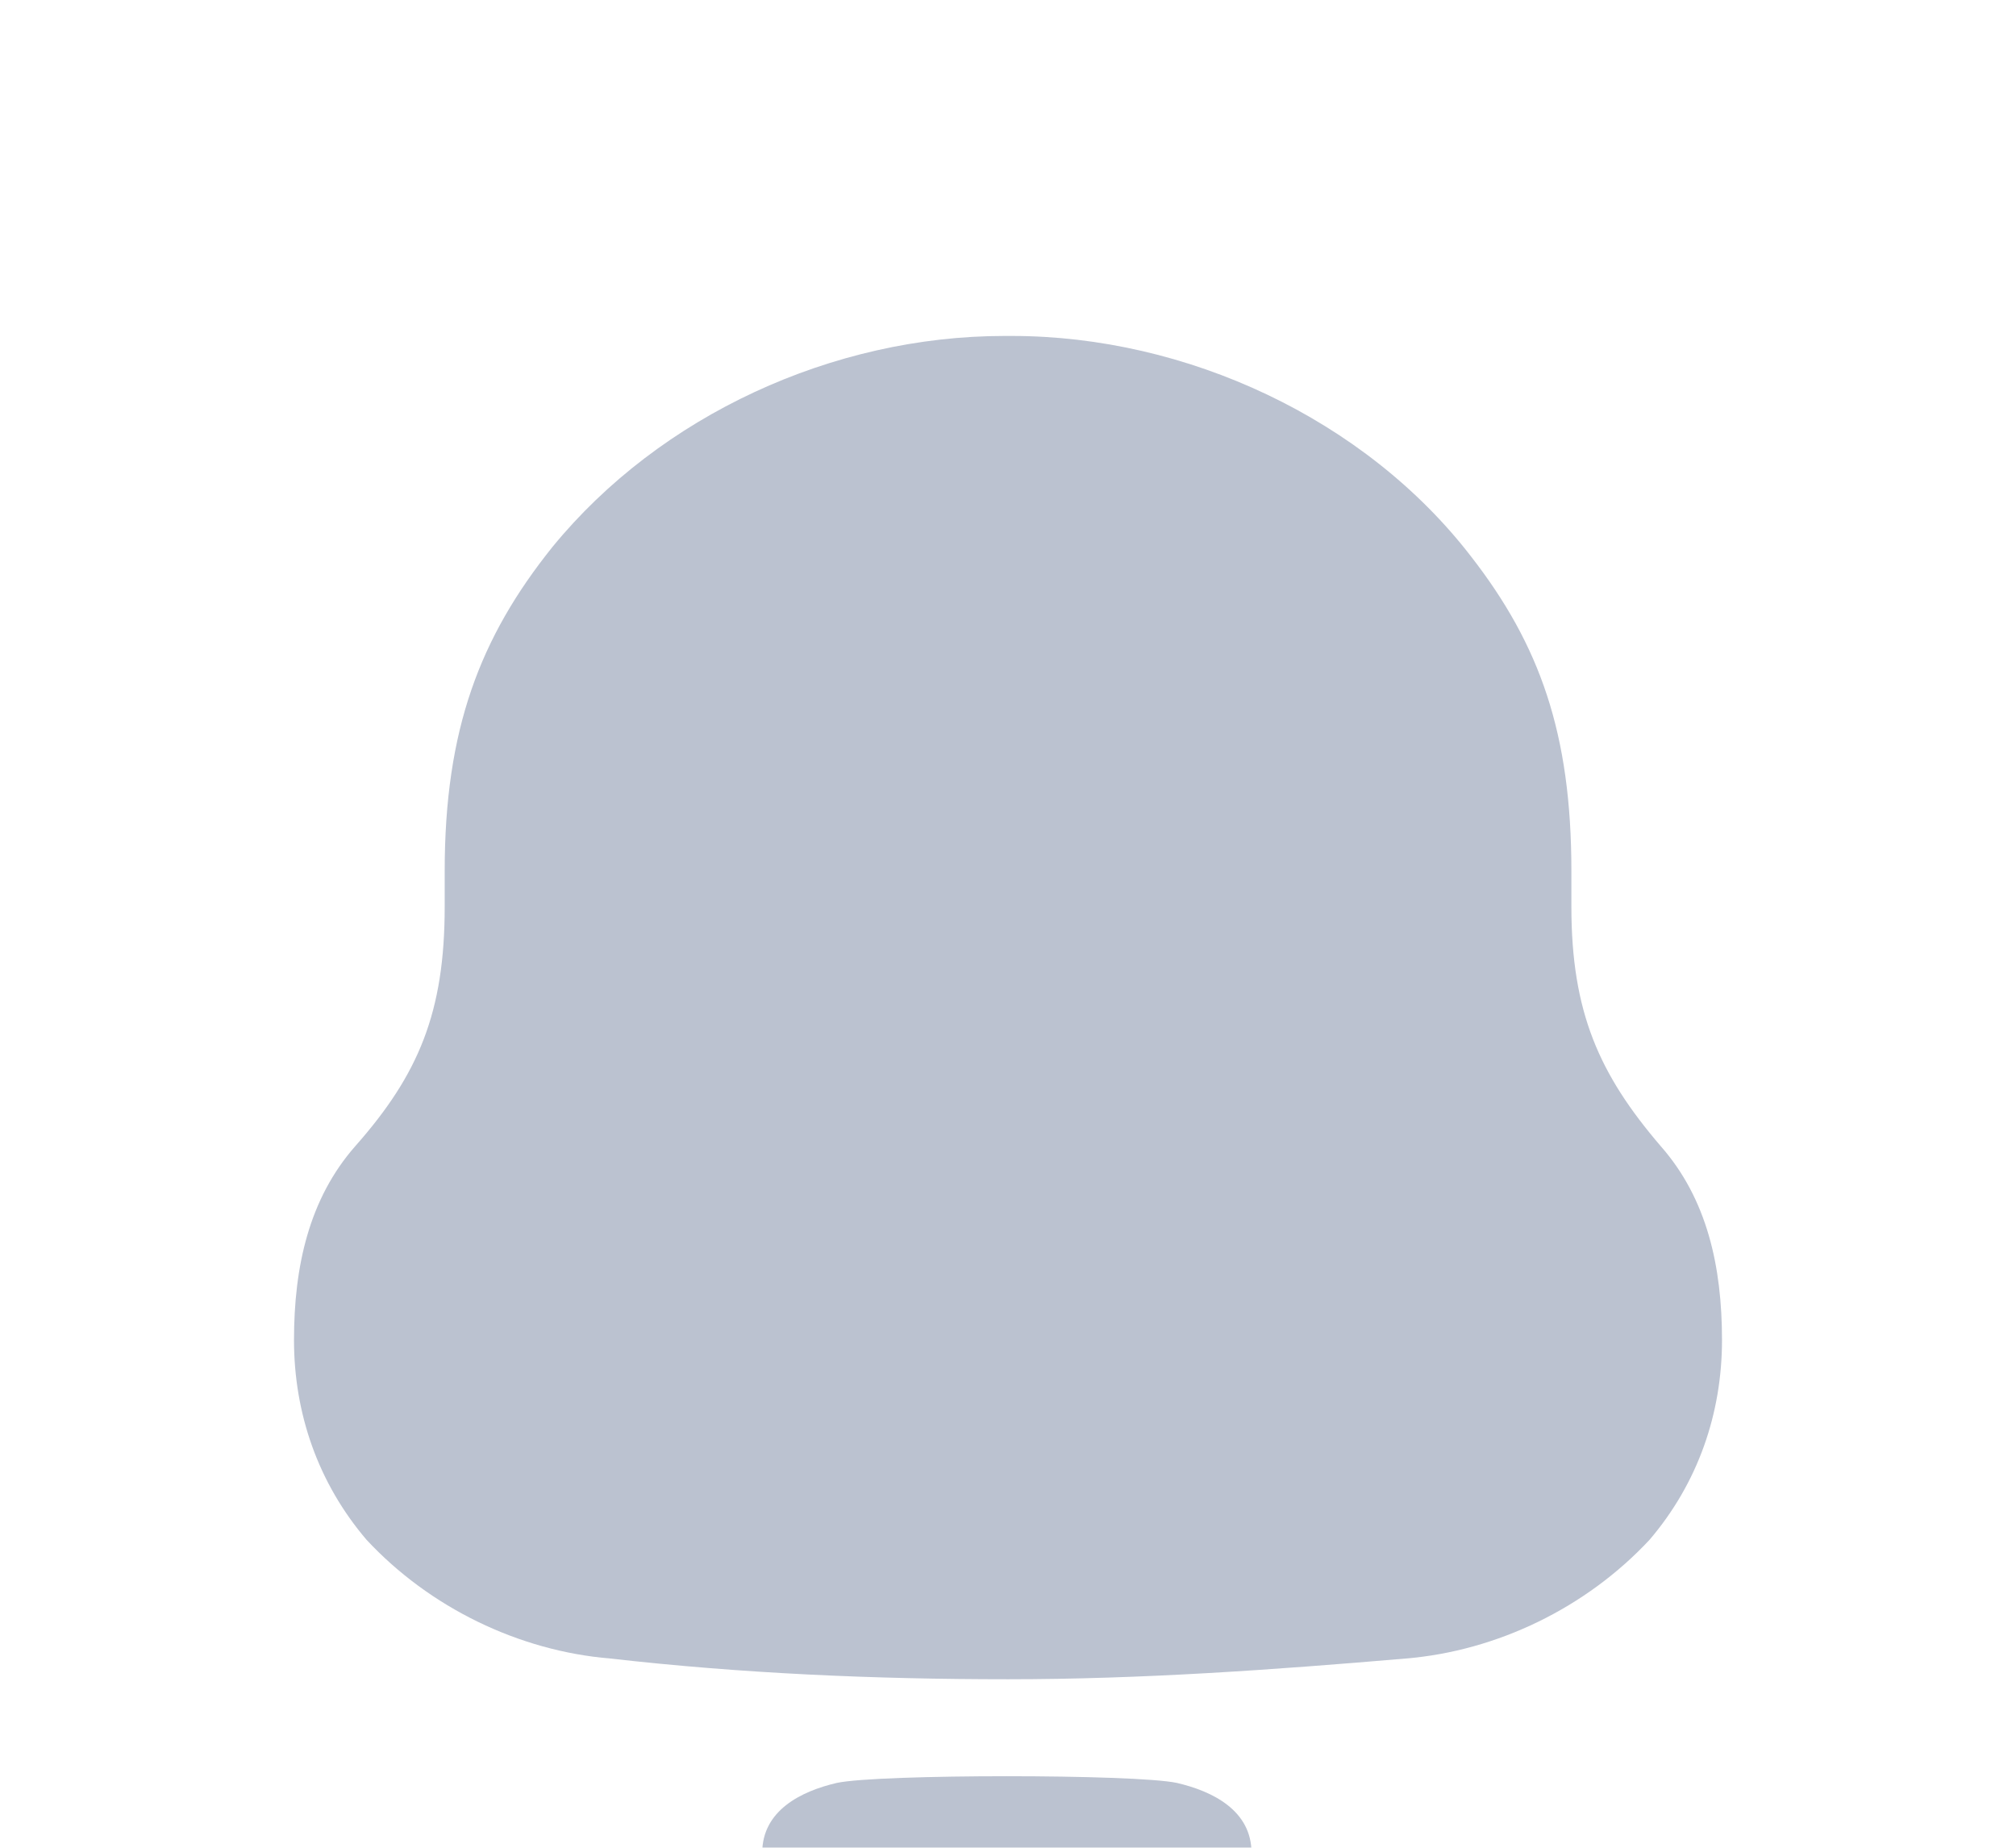 <svg width="24" height="22" viewBox="0 0 24 22" fill="none" xmlns="http://www.w3.org/2000/svg">
<g filter="url(#filter0_d_2_77)">
<path d="M9.963 17.228C10.463 17.122 13.509 17.122 14.009 17.228C14.437 17.327 14.899 17.557 14.899 18.061C14.874 18.54 14.593 18.965 14.204 19.235C13.7 19.628 13.109 19.877 12.491 19.966C12.149 20.011 11.813 20.012 11.483 19.966C10.864 19.877 10.272 19.628 9.769 19.234C9.38 18.965 9.099 18.54 9.074 18.061C9.074 17.557 9.536 17.327 9.963 17.228ZM12.045 0C14.125 0 16.25 0.987 17.512 2.625C18.331 3.679 18.707 4.733 18.707 6.37V6.796C18.707 8.052 19.039 8.793 19.77 9.646C20.323 10.274 20.5 11.081 20.5 11.956C20.5 12.83 20.213 13.66 19.637 14.334C18.884 15.142 17.822 15.657 16.737 15.747C15.166 15.881 13.594 15.994 12.001 15.994C10.406 15.994 8.835 15.926 7.264 15.747C6.178 15.657 5.116 15.142 4.364 14.334C3.788 13.66 3.5 12.83 3.5 11.956C3.5 11.081 3.678 10.274 4.23 9.646C4.984 8.793 5.294 8.052 5.294 6.796V6.37C5.294 4.688 5.713 3.589 6.577 2.512C7.861 0.942 9.919 0 11.956 0H12.045Z" fill="#BBC2D0"/>
</g>
<defs>
<filter id="filter0_d_2_77" x="-0.5" y="0" width="25" height="28" filterUnits="userSpaceOnUse" color-interpolation-filters="sRGB">
<feFlood flood-opacity="0" result="BackgroundImageFix"/>
<feColorMatrix in="SourceAlpha" type="matrix" values="0 0 0 0 0 0 0 0 0 0 0 0 0 0 0 0 0 0 127 0" result="hardAlpha"/>
<feOffset dy="4"/>
<feGaussianBlur stdDeviation="2"/>
<feComposite in2="hardAlpha" operator="out"/>
<feColorMatrix type="matrix" values="0 0 0 0 0 0 0 0 0 0 0 0 0 0 0 0 0 0 0.25 0"/>
<feBlend mode="normal" in2="BackgroundImageFix" result="effect1_dropShadow_2_77"/>
<feBlend mode="normal" in="SourceGraphic" in2="effect1_dropShadow_2_77" result="shape"/>
</filter>
</defs>
</svg>
